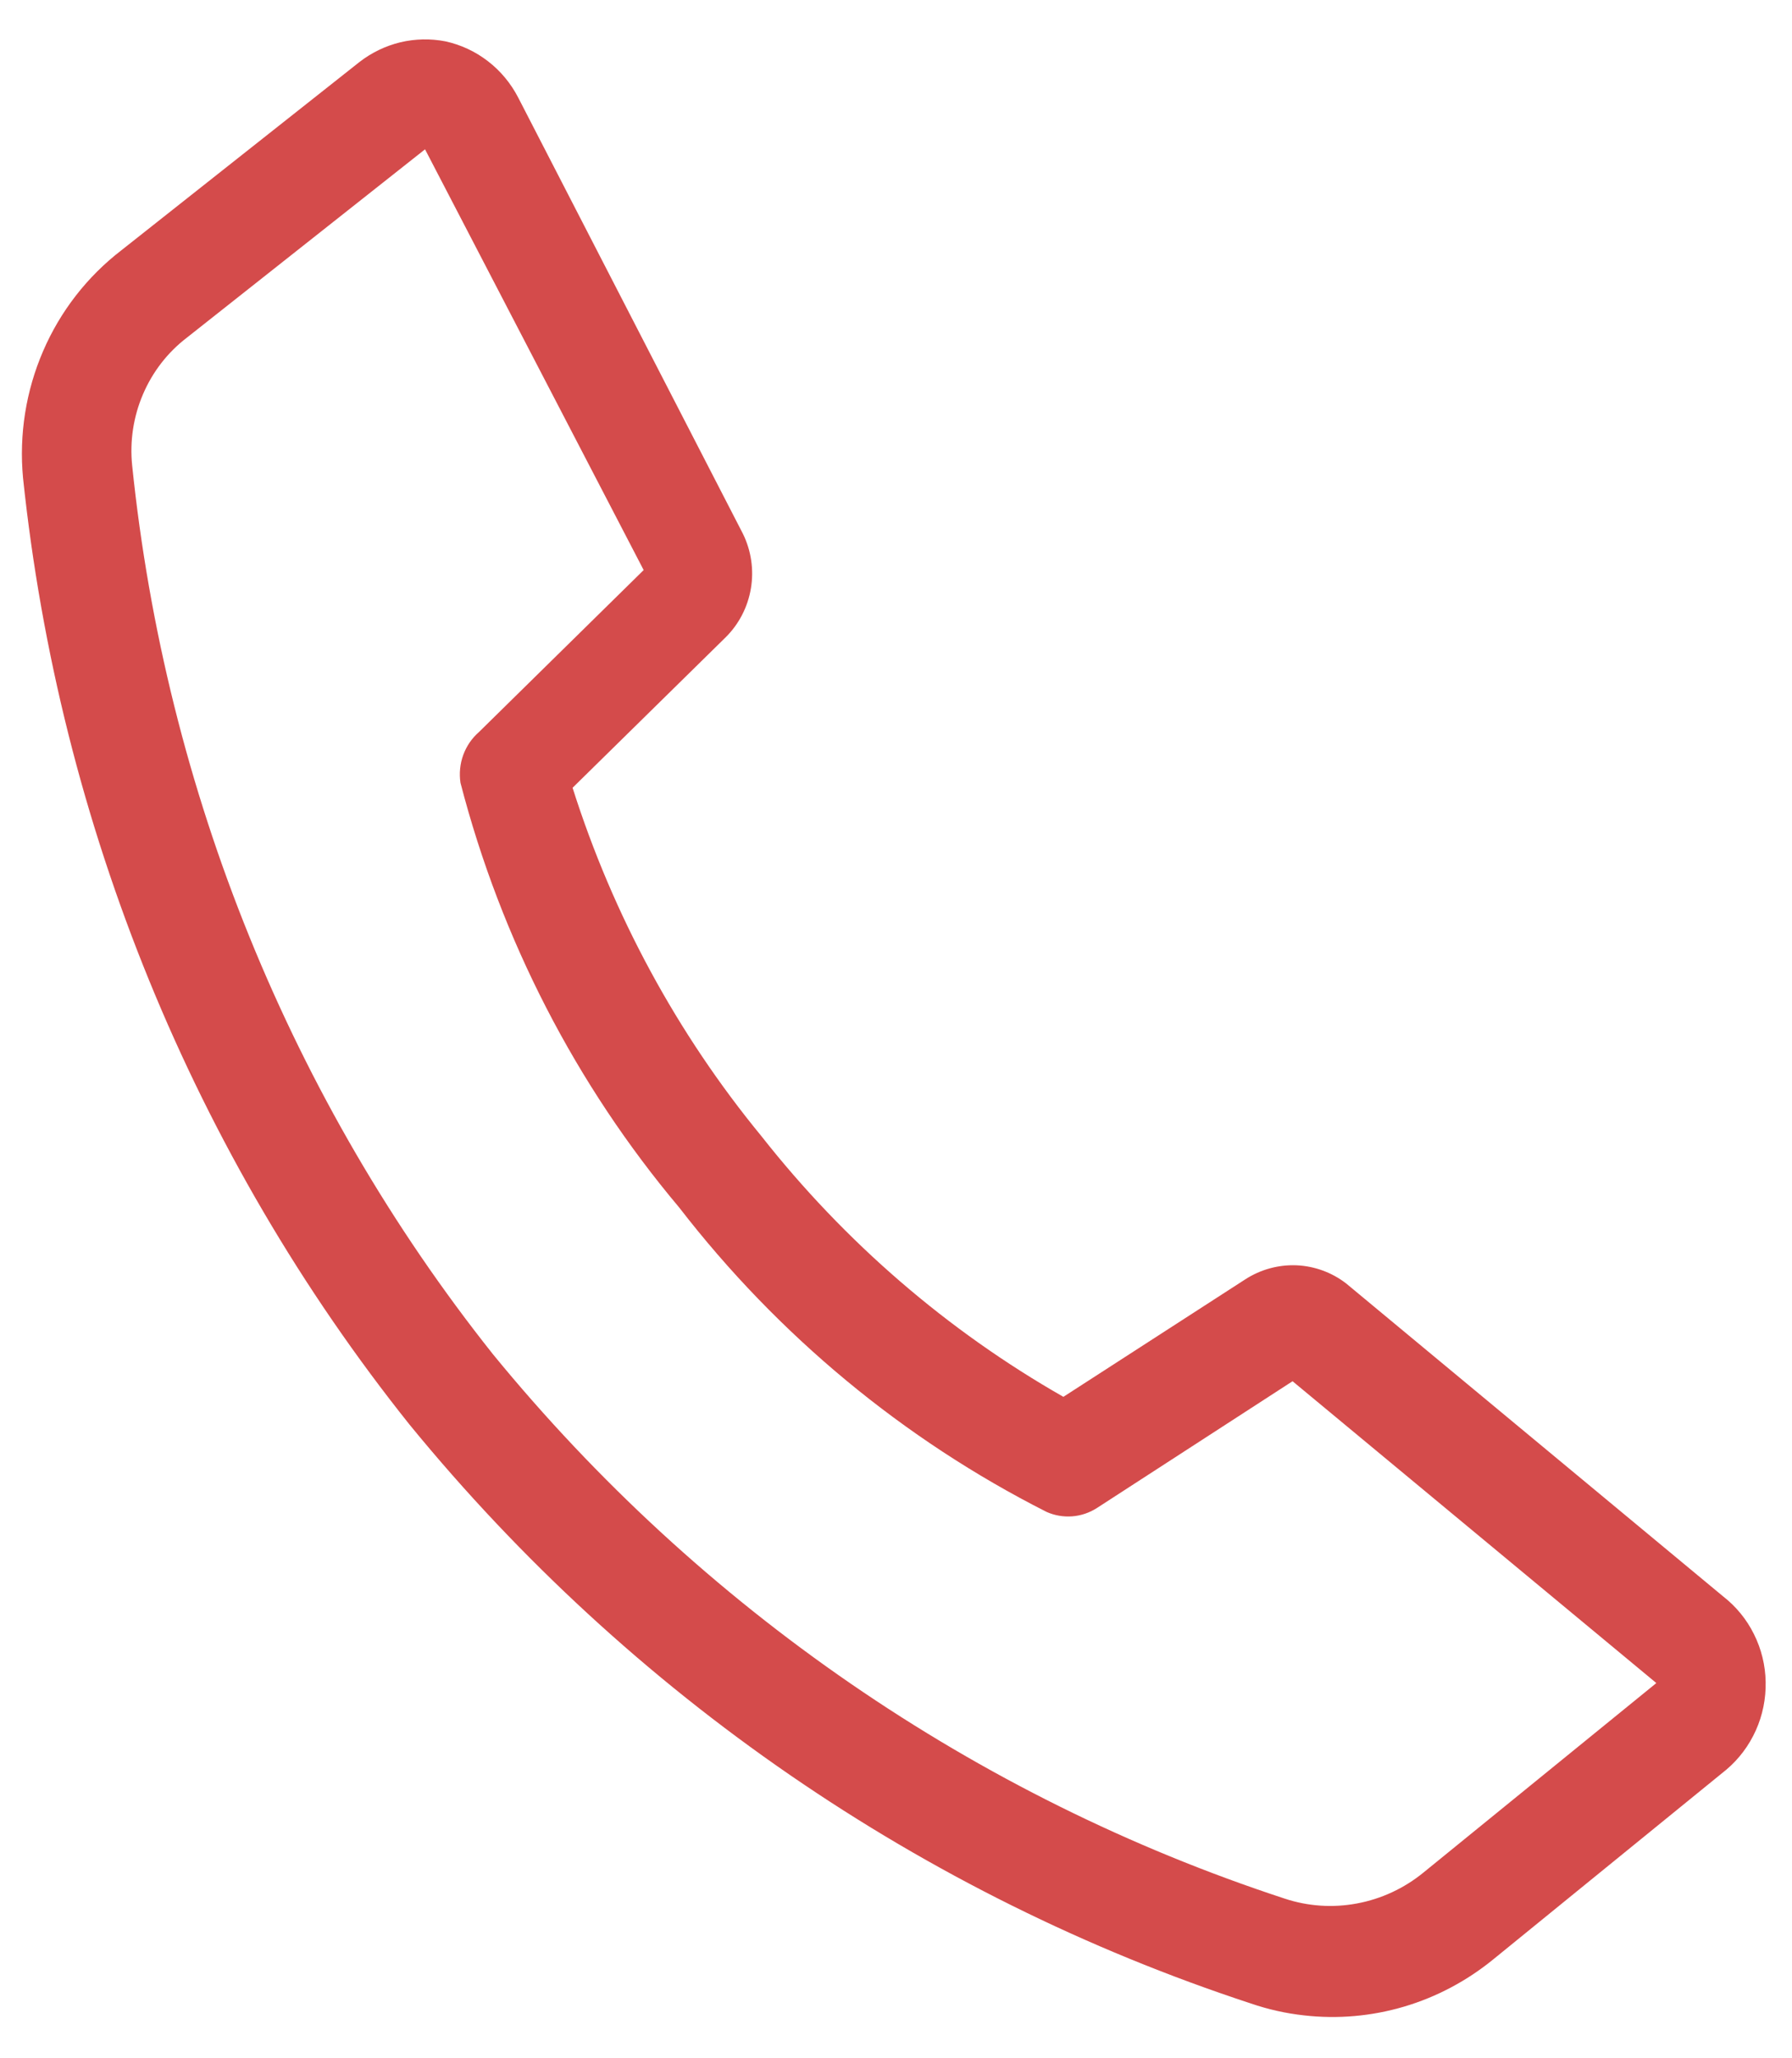 <svg width="27" height="31" viewBox="0 0 27 31" fill="none" xmlns="http://www.w3.org/2000/svg">
<path d="M19.647 30.354C19.374 30.324 19.106 30.264 18.847 30.175C13.897 28.55 9.503 25.529 6.171 21.457C2.92 17.386 0.897 12.433 0.347 7.198C0.286 6.546 0.39 5.889 0.649 5.289C0.908 4.688 1.314 4.166 1.827 3.771L5.416 0.934C5.599 0.792 5.809 0.691 6.032 0.637C6.256 0.584 6.487 0.579 6.712 0.623C6.945 0.674 7.164 0.776 7.353 0.923C7.543 1.069 7.698 1.257 7.809 1.472L11.192 8.036C11.318 8.291 11.361 8.58 11.314 8.861C11.267 9.143 11.133 9.402 10.931 9.601L8.627 11.865C9.237 13.786 10.203 15.568 11.473 17.113C12.729 18.708 14.273 20.041 16.022 21.038L18.765 19.267C18.995 19.119 19.264 19.046 19.535 19.057C19.806 19.069 20.067 19.164 20.283 19.331L25.959 24.041C26.155 24.193 26.315 24.387 26.426 24.611C26.538 24.834 26.599 25.081 26.603 25.332C26.608 25.584 26.558 25.833 26.455 26.062C26.352 26.291 26.2 26.494 26.01 26.654L22.502 29.508C22.103 29.834 21.646 30.077 21.156 30.222C20.666 30.367 20.153 30.412 19.647 30.354ZM6.404 2.249L2.815 5.086C2.527 5.306 2.299 5.6 2.155 5.937C2.01 6.274 1.954 6.643 1.991 7.008C2.497 11.92 4.385 16.569 7.426 20.395C10.562 24.226 14.697 27.068 19.355 28.595C19.707 28.712 20.083 28.737 20.448 28.668C20.813 28.6 21.157 28.44 21.447 28.203L24.956 25.349L19.475 20.803L16.528 22.712C16.416 22.784 16.287 22.828 16.155 22.838C16.022 22.848 15.889 22.825 15.768 22.771C13.613 21.68 11.723 20.114 10.233 18.186C8.677 16.337 7.55 14.15 6.938 11.79C6.917 11.649 6.931 11.504 6.98 11.37C7.029 11.236 7.111 11.117 7.218 11.024L9.698 8.586L6.404 2.249Z" fill="#D44B4B"/>
</svg>
